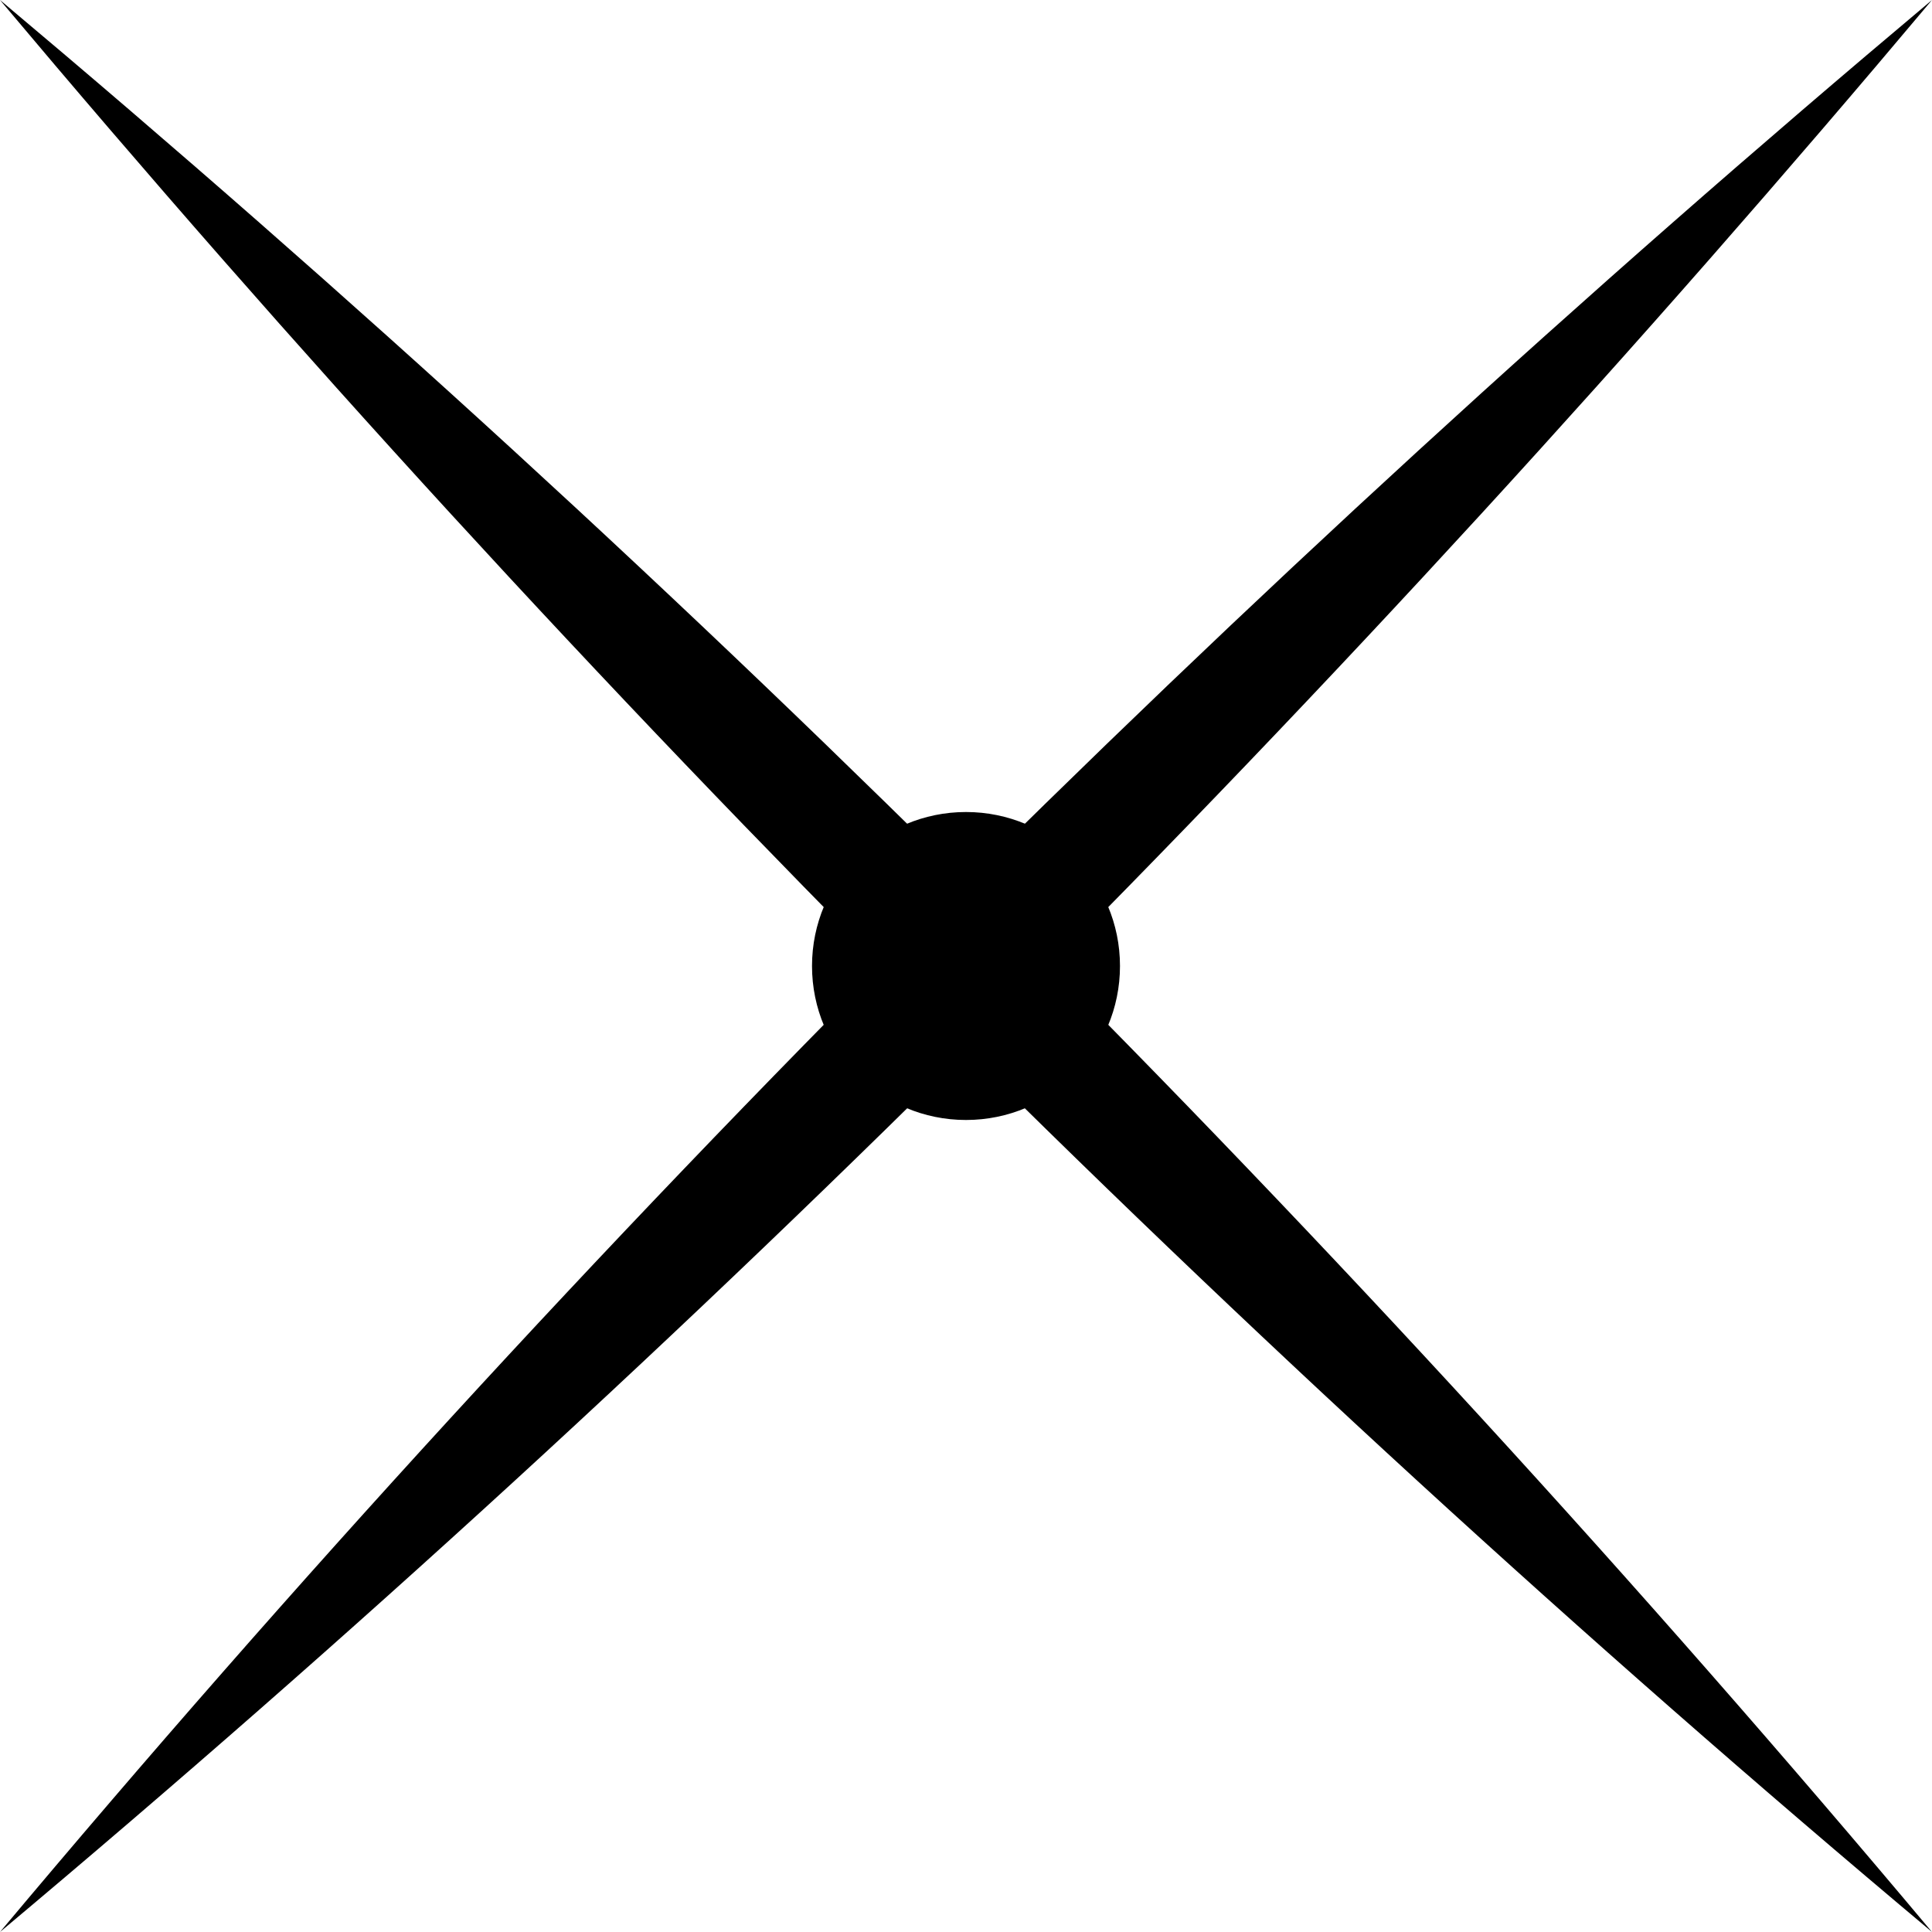 <?xml version="1.0" encoding="UTF-8"?>
<svg id="_레이어_2" data-name="레이어 2" xmlns="http://www.w3.org/2000/svg" viewBox="0 0 33.5 33.5">
  <g id="_레이어_1-2" data-name="레이어 1">
    <g>
      <path d="m33.5,0C23.33,12.11,12.12,23.34,0,33.5,10.16,21.38,21.39,10.17,33.5,0h0Z"/>
      <path d="m0,0c12.11,10.17,23.34,21.38,33.5,33.5C21.38,23.34,10.17,12.11,0,0h0Z"/>
      <circle cx="16.75" cy="16.75" r="2.67"/>
    </g>
  </g>
</svg>